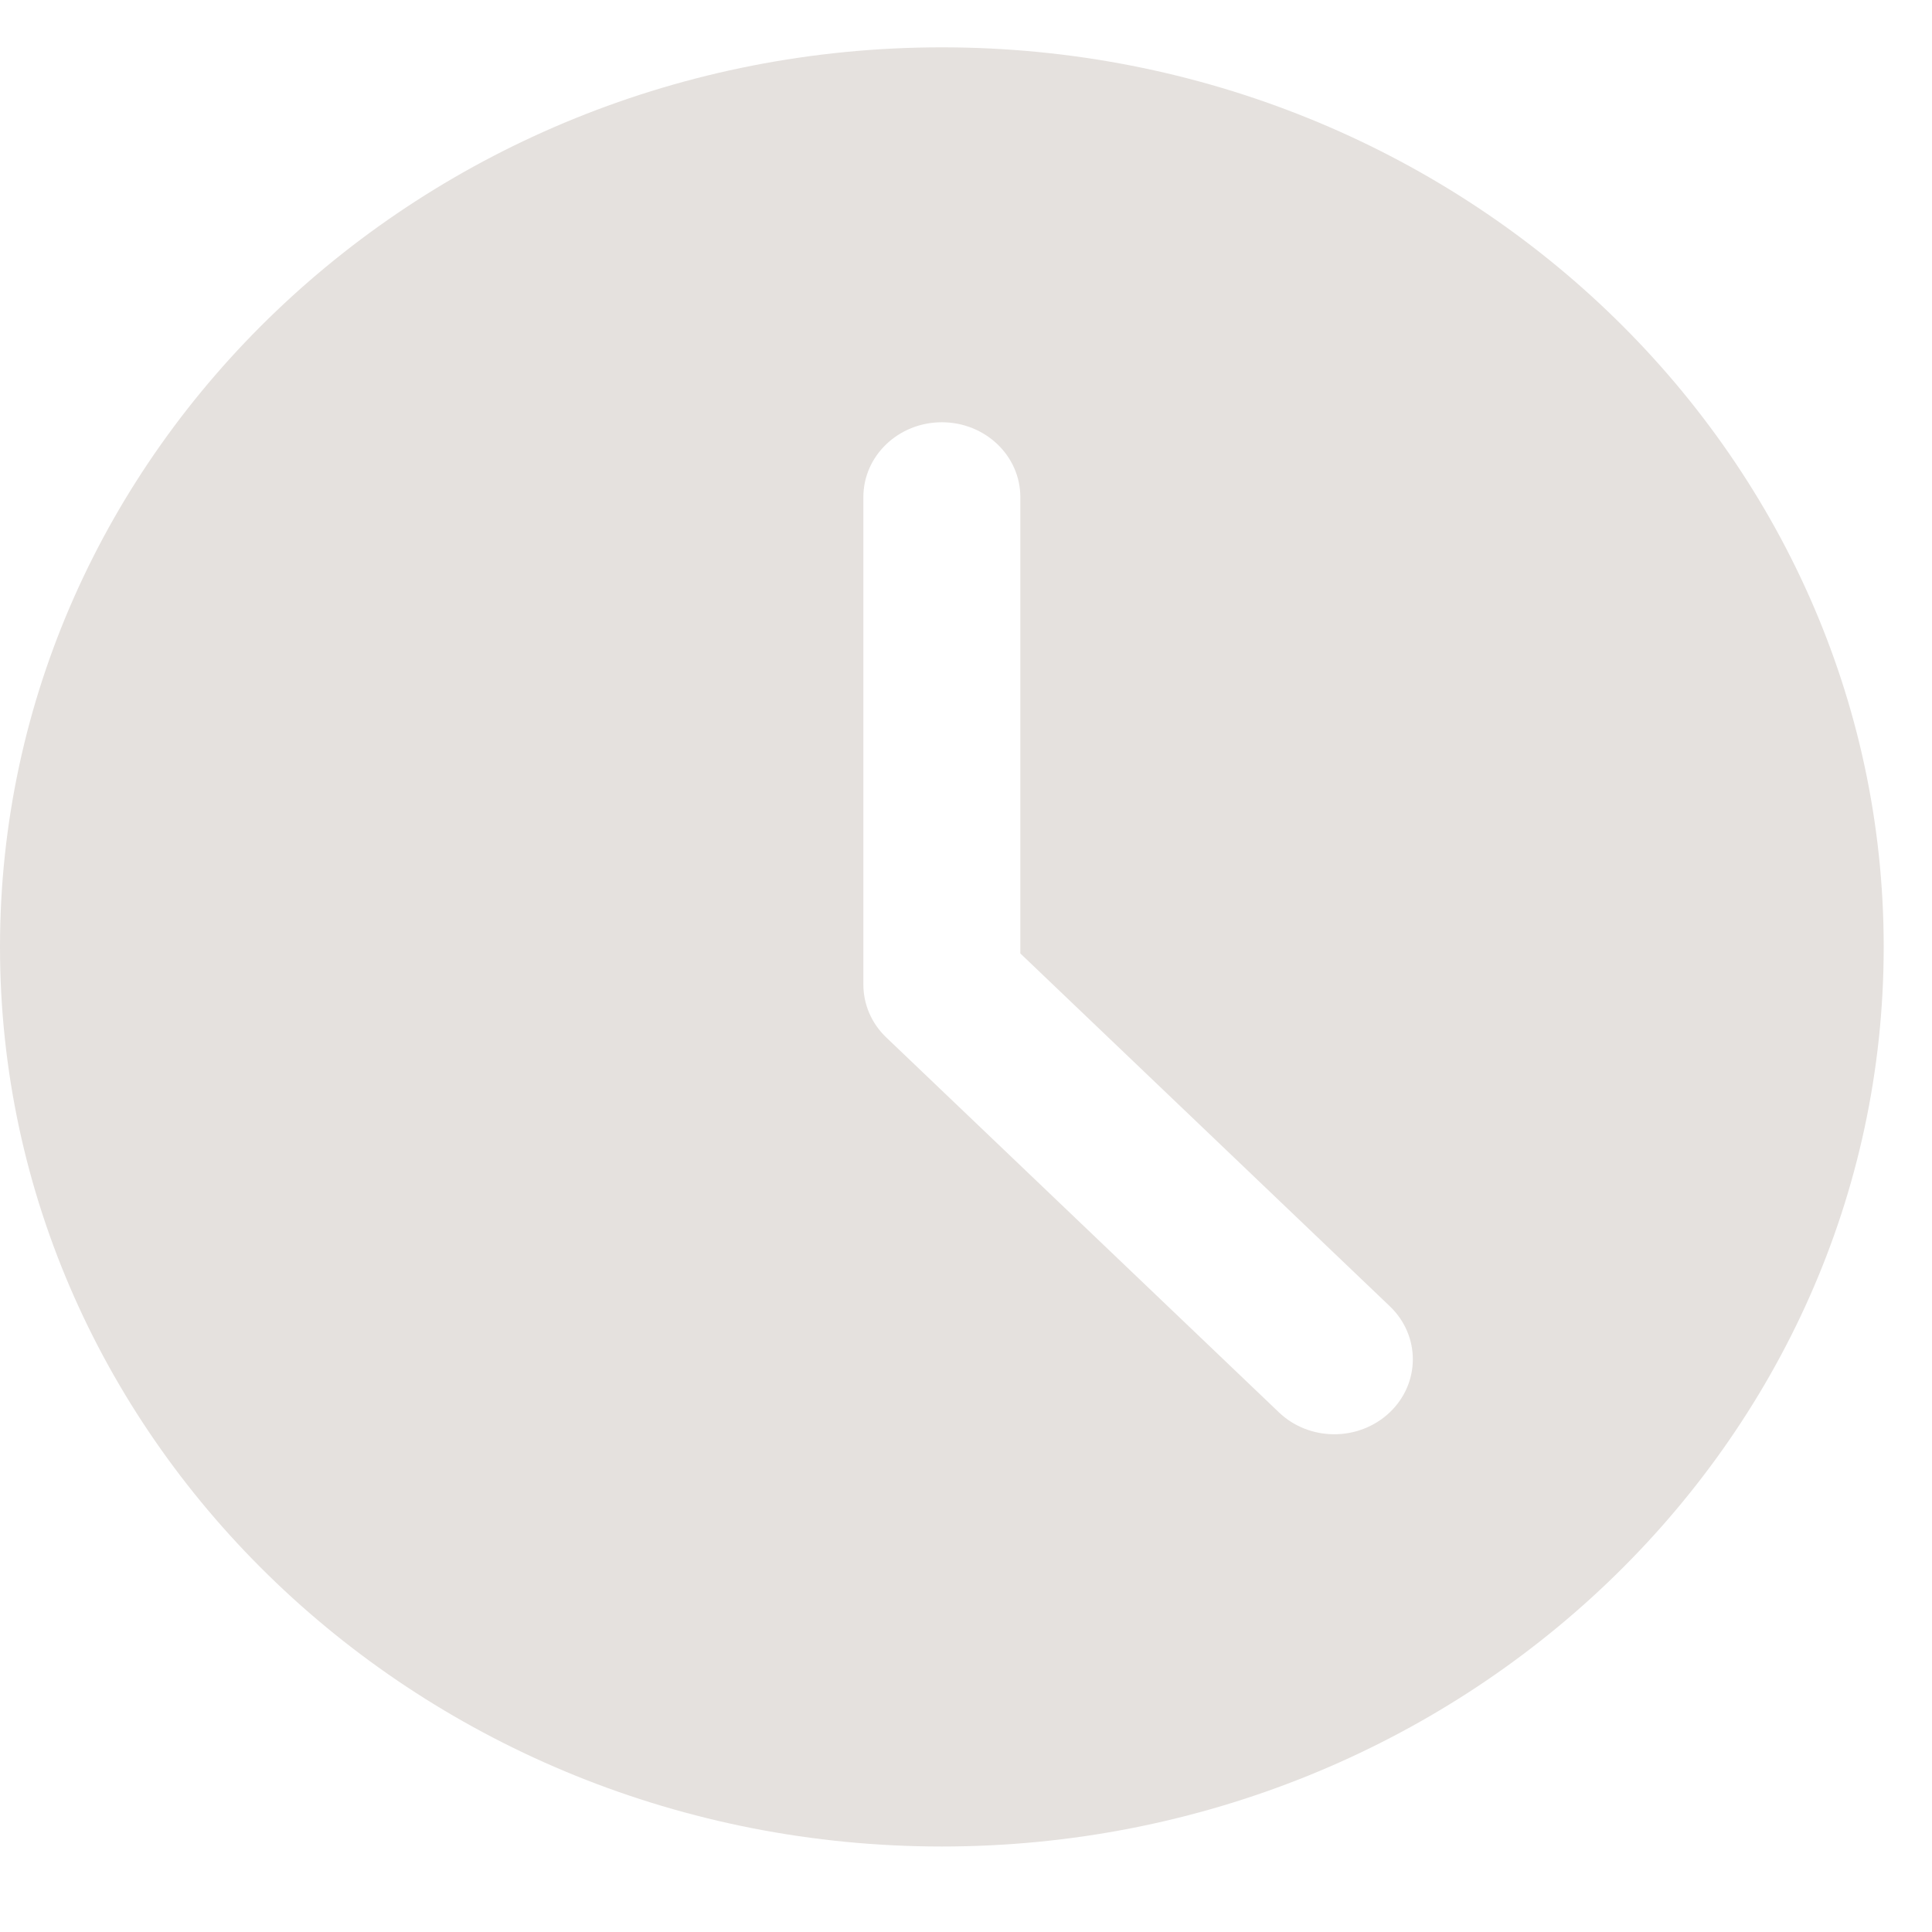 <svg width="16" height="16" viewBox="0 0 16 16" fill="none" xmlns="http://www.w3.org/2000/svg">
<path d="M7.8 0.392C3.499 0.392 0 3.734 0 7.842C0 11.95 3.499 15.292 7.8 15.292C12.101 15.292 15.6 11.95 15.6 7.842C15.6 3.734 12.101 0.392 7.8 0.392ZM11.51 11.696C11.383 11.817 11.216 11.878 11.05 11.878C10.884 11.878 10.717 11.817 10.591 11.696L7.34 8.592C7.218 8.476 7.15 8.318 7.15 8.153V4.117C7.15 3.774 7.441 3.497 7.8 3.497C8.159 3.497 8.45 3.774 8.45 4.117V7.896L11.51 10.818C11.764 11.061 11.764 11.453 11.51 11.696Z" fill="#E5E1DE"/>
</svg>
